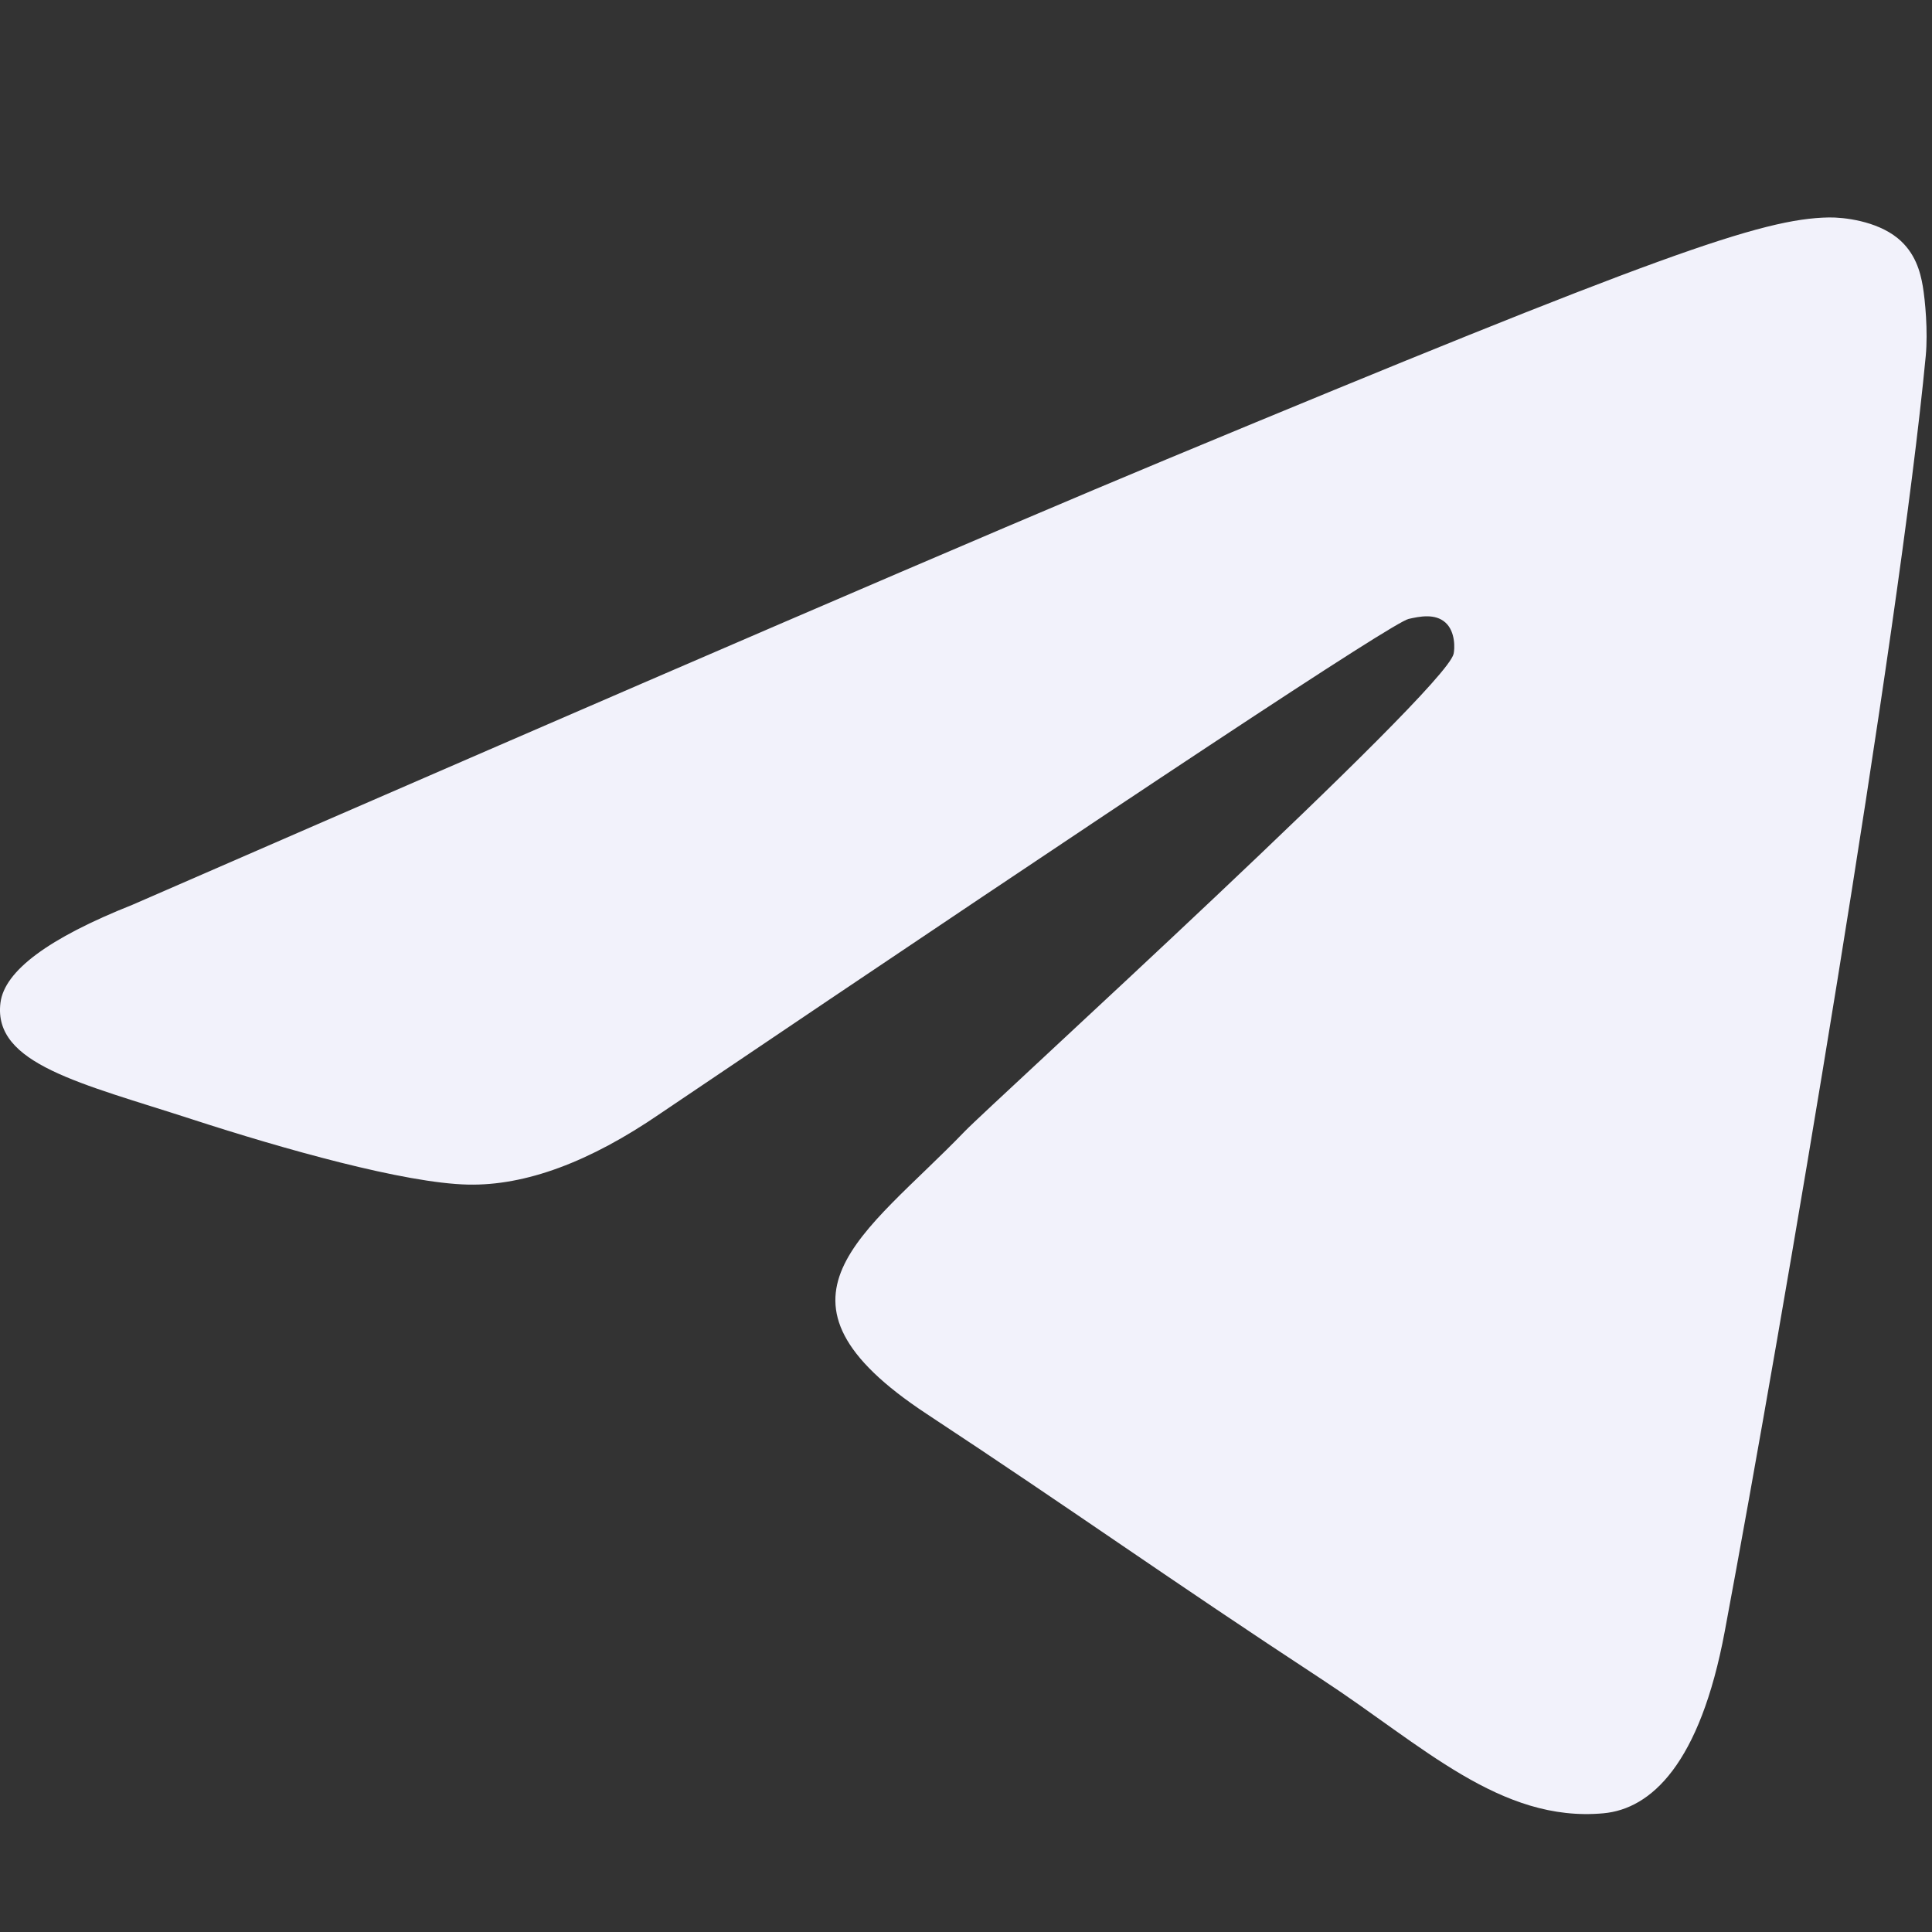 <?xml version="1.0" encoding="utf-8"?>
<svg width="1000px" height="1000px" viewBox="0 0 1000 1000" version="1.1" xmlns="http://www.w3.org/2000/svg">
  <rect x="0" y="0" width="1000" height="1000" fill="#333333" stroke="none"/>
  <title>Artboard</title>
  <desc>Created with Sketch.</desc>
  <g id="Artboard" stroke="none" stroke-width="1" fill="none" fill-rule="evenodd" style="" transform="matrix(1.102, 0, 0, 1.102, -8.87, -53.898)">
    <path d="M 70.253 473.875 C 313.162 368.044 475.14 298.273 556.186 264.563 C 787.588 168.315 835.671 151.596 867.011 151.044 C 873.904 150.922 889.316 152.631 899.3 160.731 C 907.73 167.572 910.049 176.812 911.159 183.297 C 912.269 189.782 913.651 204.555 912.552 216.099 C 900.012 347.855 845.753 667.594 818.149 815.163 C 806.469 877.605 783.47 898.542 761.204 900.591 C 712.816 905.043 676.072 868.612 629.205 837.891 C 555.869 789.817 514.438 759.892 443.252 712.981 C 360.984 658.768 414.315 628.971 461.199 580.275 C 473.469 567.532 686.669 373.61 690.795 356.018 C 691.312 353.818 691.791 345.617 686.918 341.286 C 682.046 336.956 674.855 338.436 669.666 339.614 C 662.311 341.284 545.154 418.72 318.197 571.922 C 284.942 594.757 254.822 605.883 227.834 605.3 C 198.083 604.658 140.854 588.479 98.309 574.649 C 46.127 557.687 4.653 548.719 8.265 519.911 C 10.146 504.906 30.809 489.561 70.253 473.875 Z" id="Path-3" style="fill: rgb(242, 242, 251);"/>
  </g>
</svg>